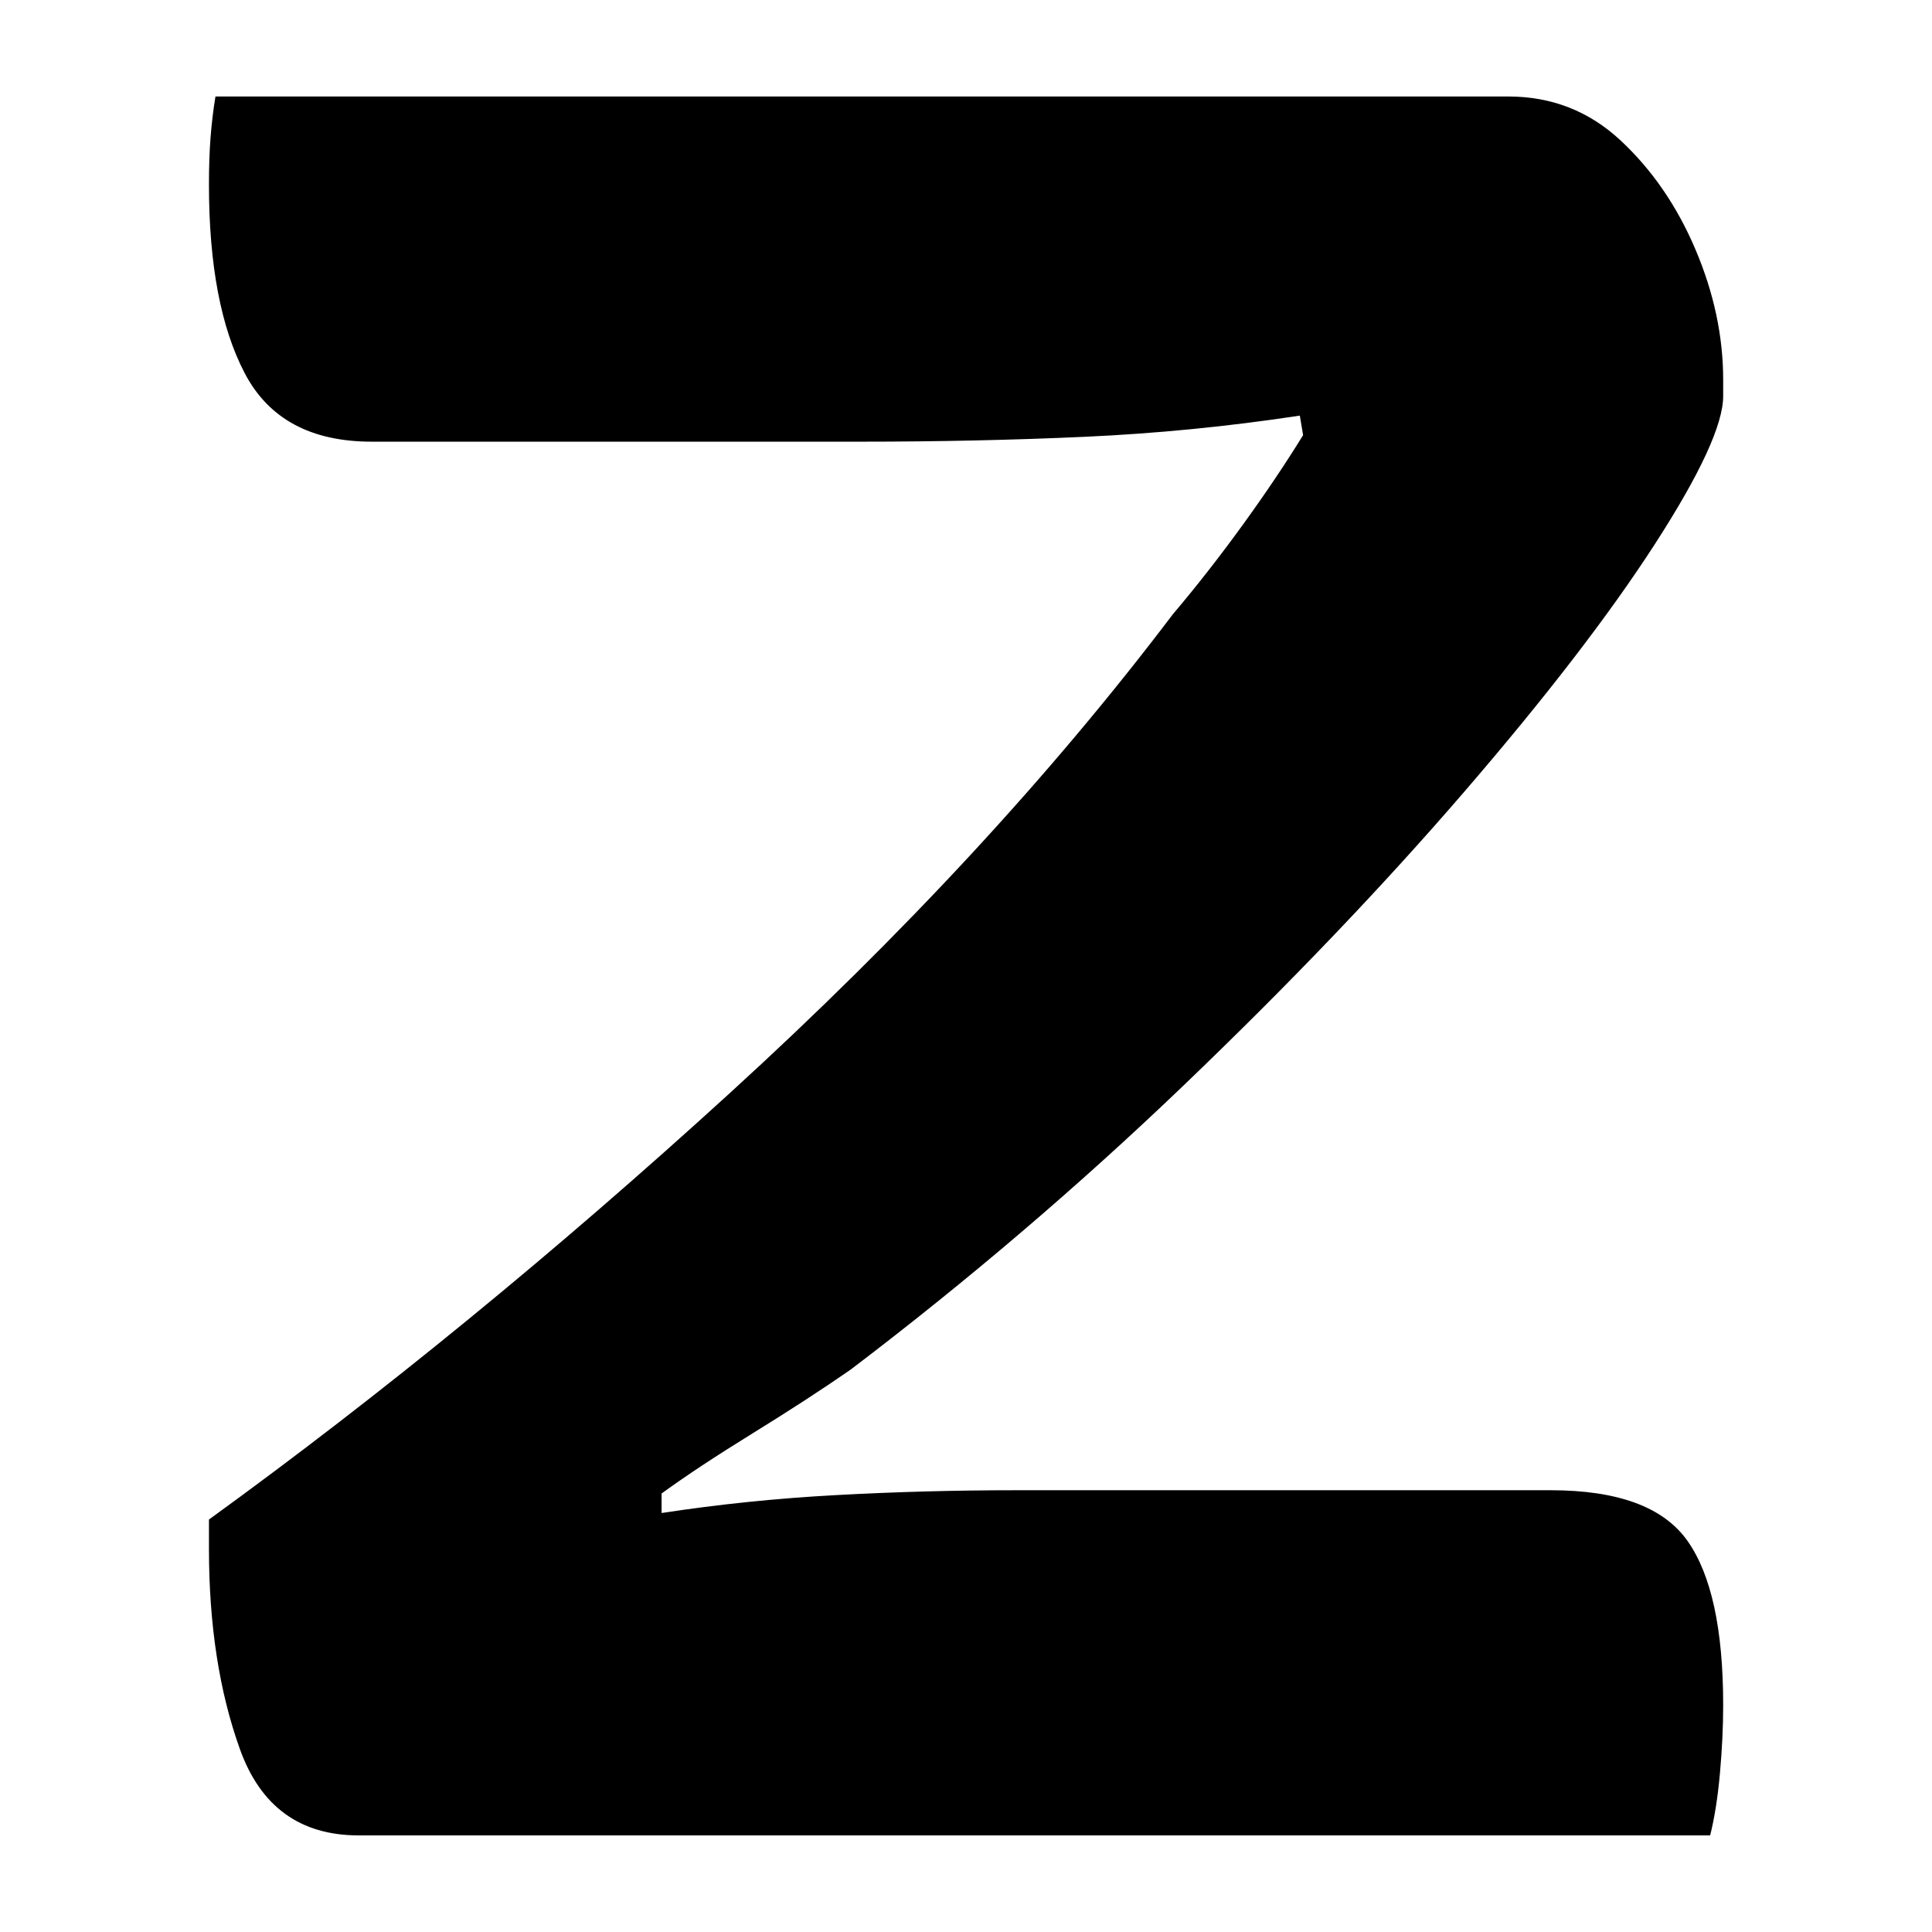 <?xml version="1.0" encoding="UTF-8"?>
<svg width="1000" height="1000" viewBox="0 0 1000 1000" version="1.1" xmlns="http://www.w3.org/2000/svg" xmlns:xlink="http://www.w3.org/1999/xlink">
 <path d="M34.5,267 l198.5,0 c6.67,0,12.42,-2.25,17.25,-6.75 c4.83,-4.5,8.67,-10.08,11.5,-16.75 c2.83,-6.67,4.25,-13.33,4.25,-20 l0,-2.5 c0,-4.33,-3.5,-11.92,-10.5,-22.75 c-7.0,-10.83,-16.75,-23.5,-29.25,-38 c-12.5,-14.5,-26.83,-29.5,-43,-45 c-16.17,-15.5,-33.25,-30.08,-51.25,-43.75 c-4.33,-3.0,-9.33,-6.25,-15,-9.75 c-5.67,-3.5,-10.33,-6.58,-14,-9.25 l0,-3 c8.67,1.33,17.58,2.25,26.75,2.75 c9.17,0.5,18.42,0.75,27.75,0.75 l82,0 c10.33,0,17.33,-2.58,21,-7.75 c3.67,-5.17,5.5,-13.58,5.5,-25.25 c0,-3.33,-0.17,-6.83,-0.5,-10.5 c-0.33,-3.67,-0.83,-6.83,-1.5,-9.5 l-207.5,0 c-9.0,0,-15.08,4.42,-18.25,13.25 c-3.17,8.83,-4.75,19.08,-4.75,30.75 l0,4.5 c26.67,19.33,53.33,41.17,80,65.5 c26.67,24.33,49.33,48.83,68,73.5 c3.67,4.33,7.25,8.92,10.75,13.75 c3.5,4.83,6.58,9.42,9.25,13.75 l-0.5,3 c-11.0,-1.67,-22.0,-2.75,-33,-3.25 c-11.0,-0.5,-22.5,-0.75,-34.5,-0.75 l-75,0 c-9.33,0,-15.83,3.5,-19.5,10.5 c-3.67,7.0,-5.5,16.67,-5.5,29 c0,2.67,0.08,5.08,0.25,7.25 c0.17,2.17,0.42,4.25,0.75,6.25 Z M34.5,267" fill="rgb(0,0,0)" transform="matrix(3.371,0.0,0.0,-3.371,-4.775,950.0)"/>
</svg>